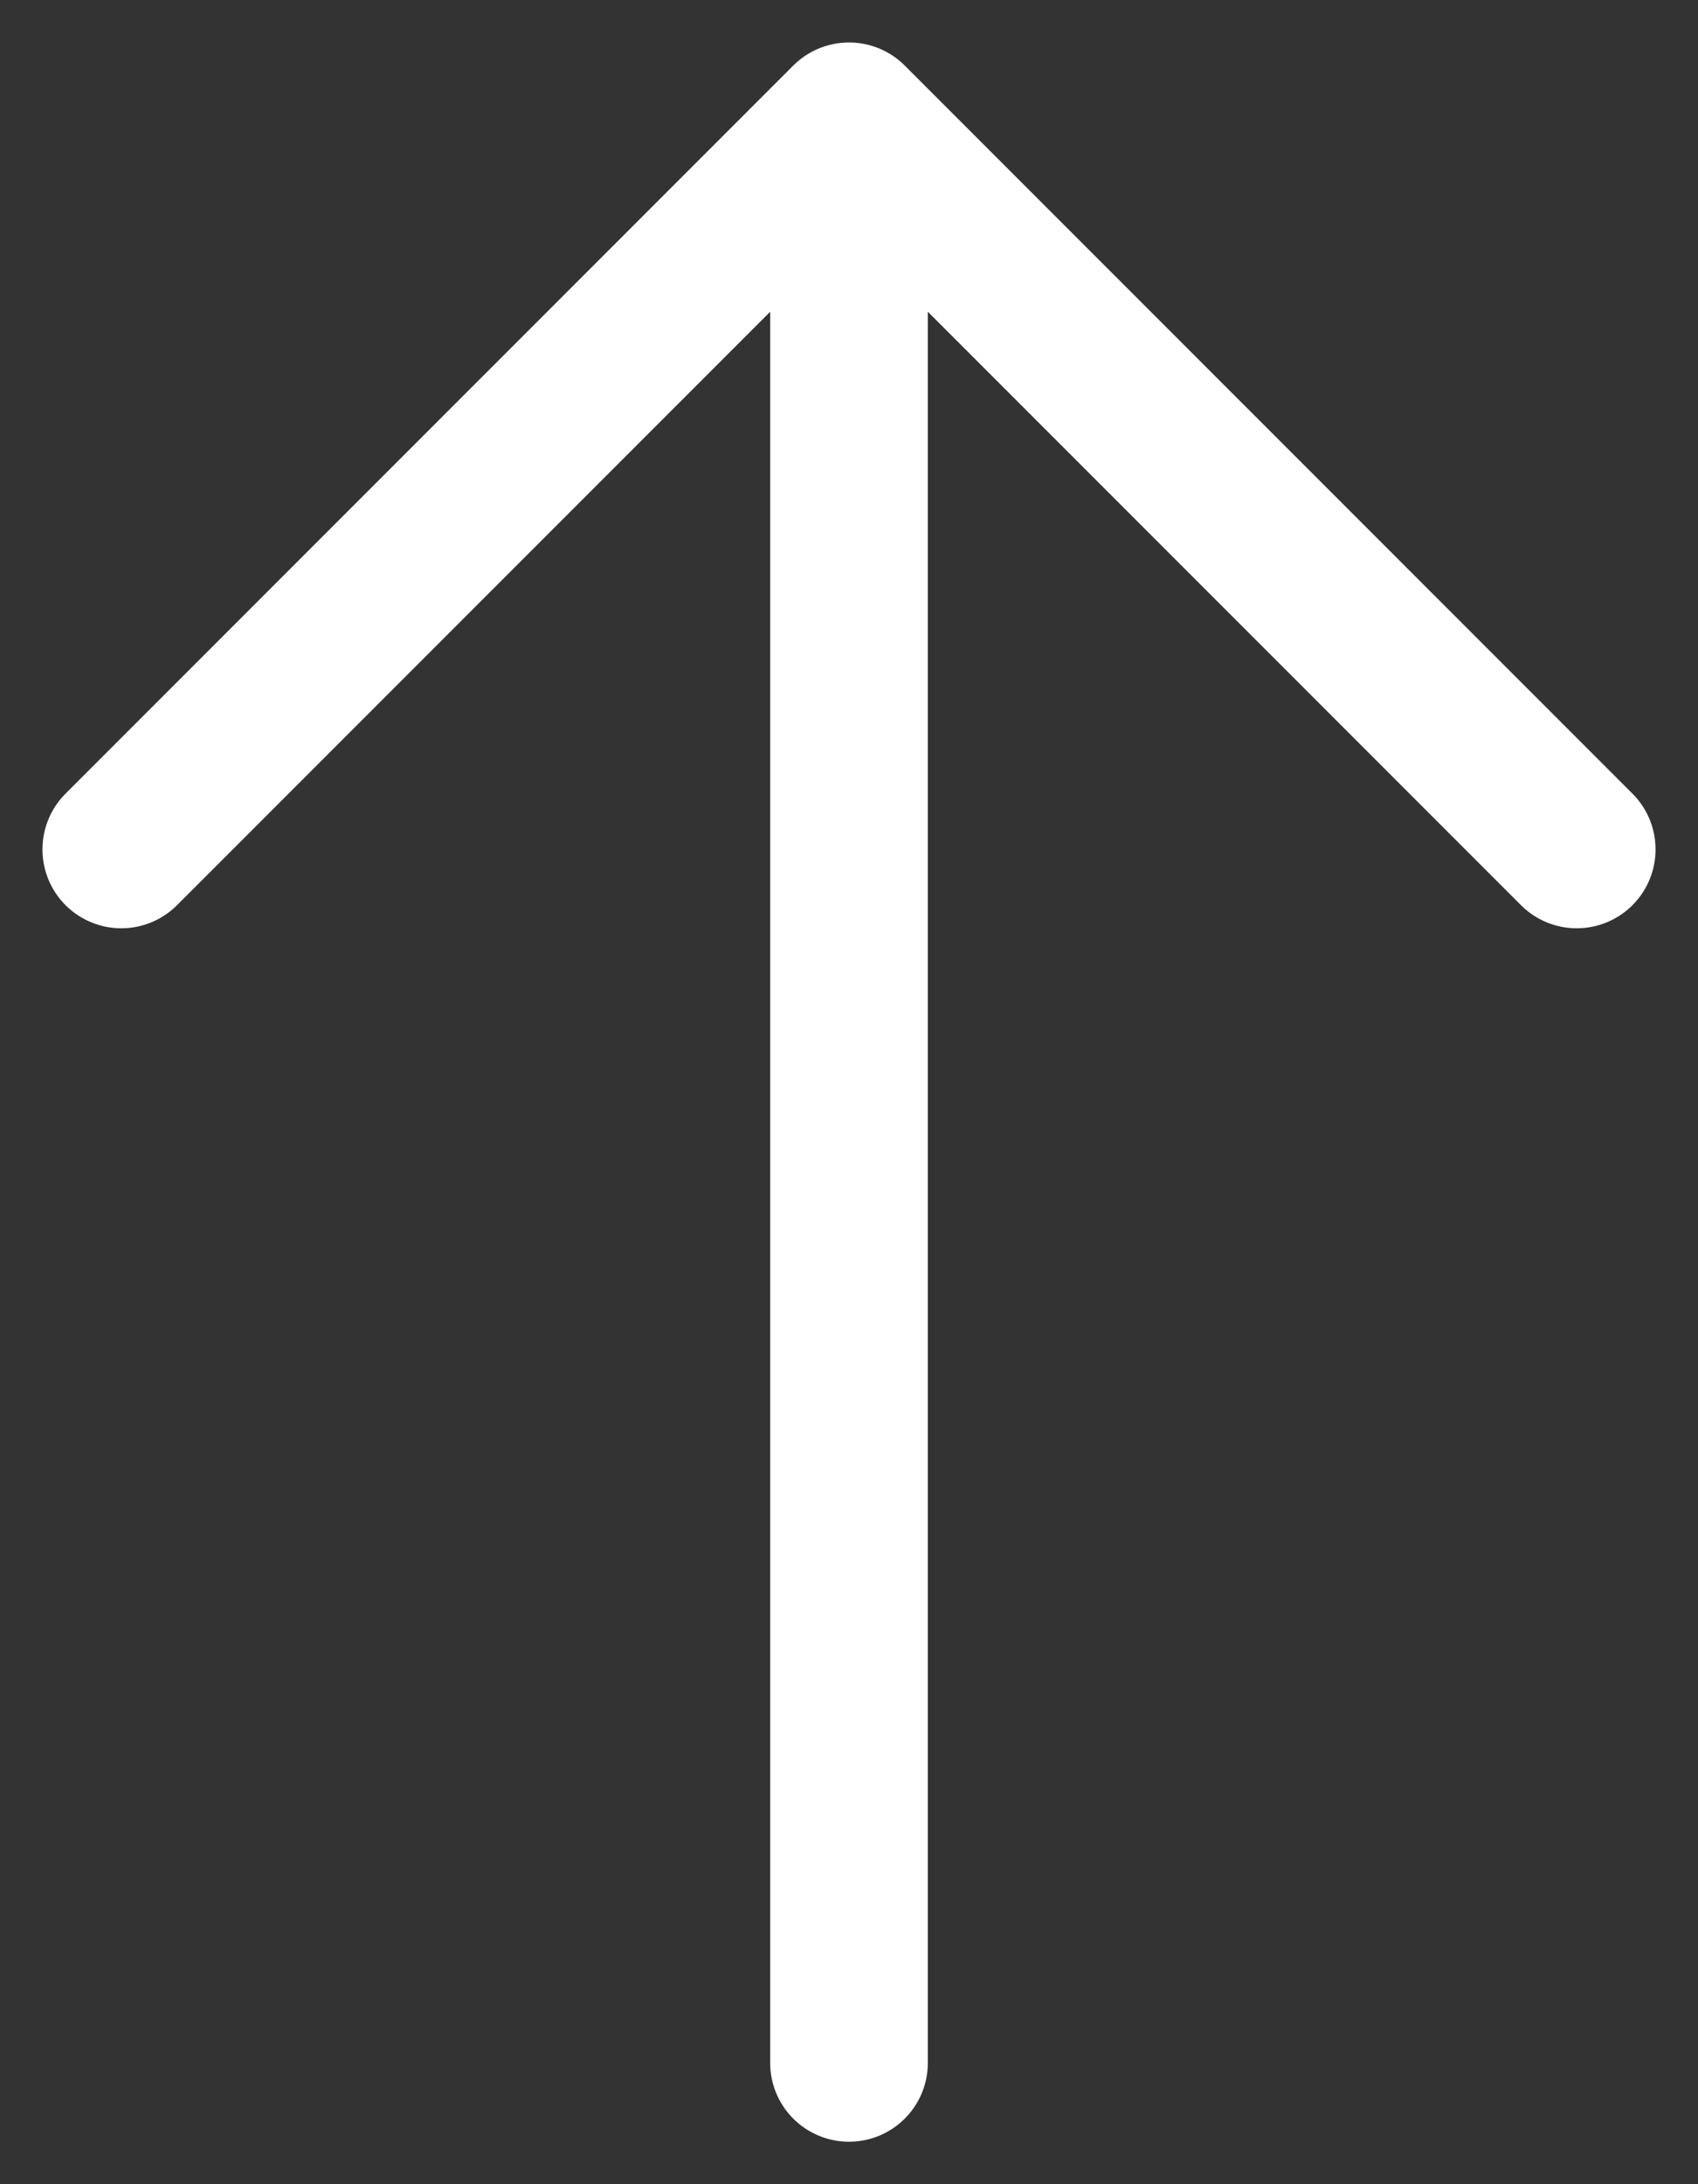<svg
    width="14"
    height="18"
    viewBox="0 0 14 18"
    fill="none"
    xmlns="http://www.w3.org/2000/svg">
    <rect x="0" y="0" width="14" height="18" fill="#333333" stroke="none"/>
    <path
        d="M7 17V1M7 1L13 7M7 1L1 7"
        stroke="white"
        stroke-width="1.3"
        stroke-linecap="round"
        stroke-linejoin="round" />
</svg>
